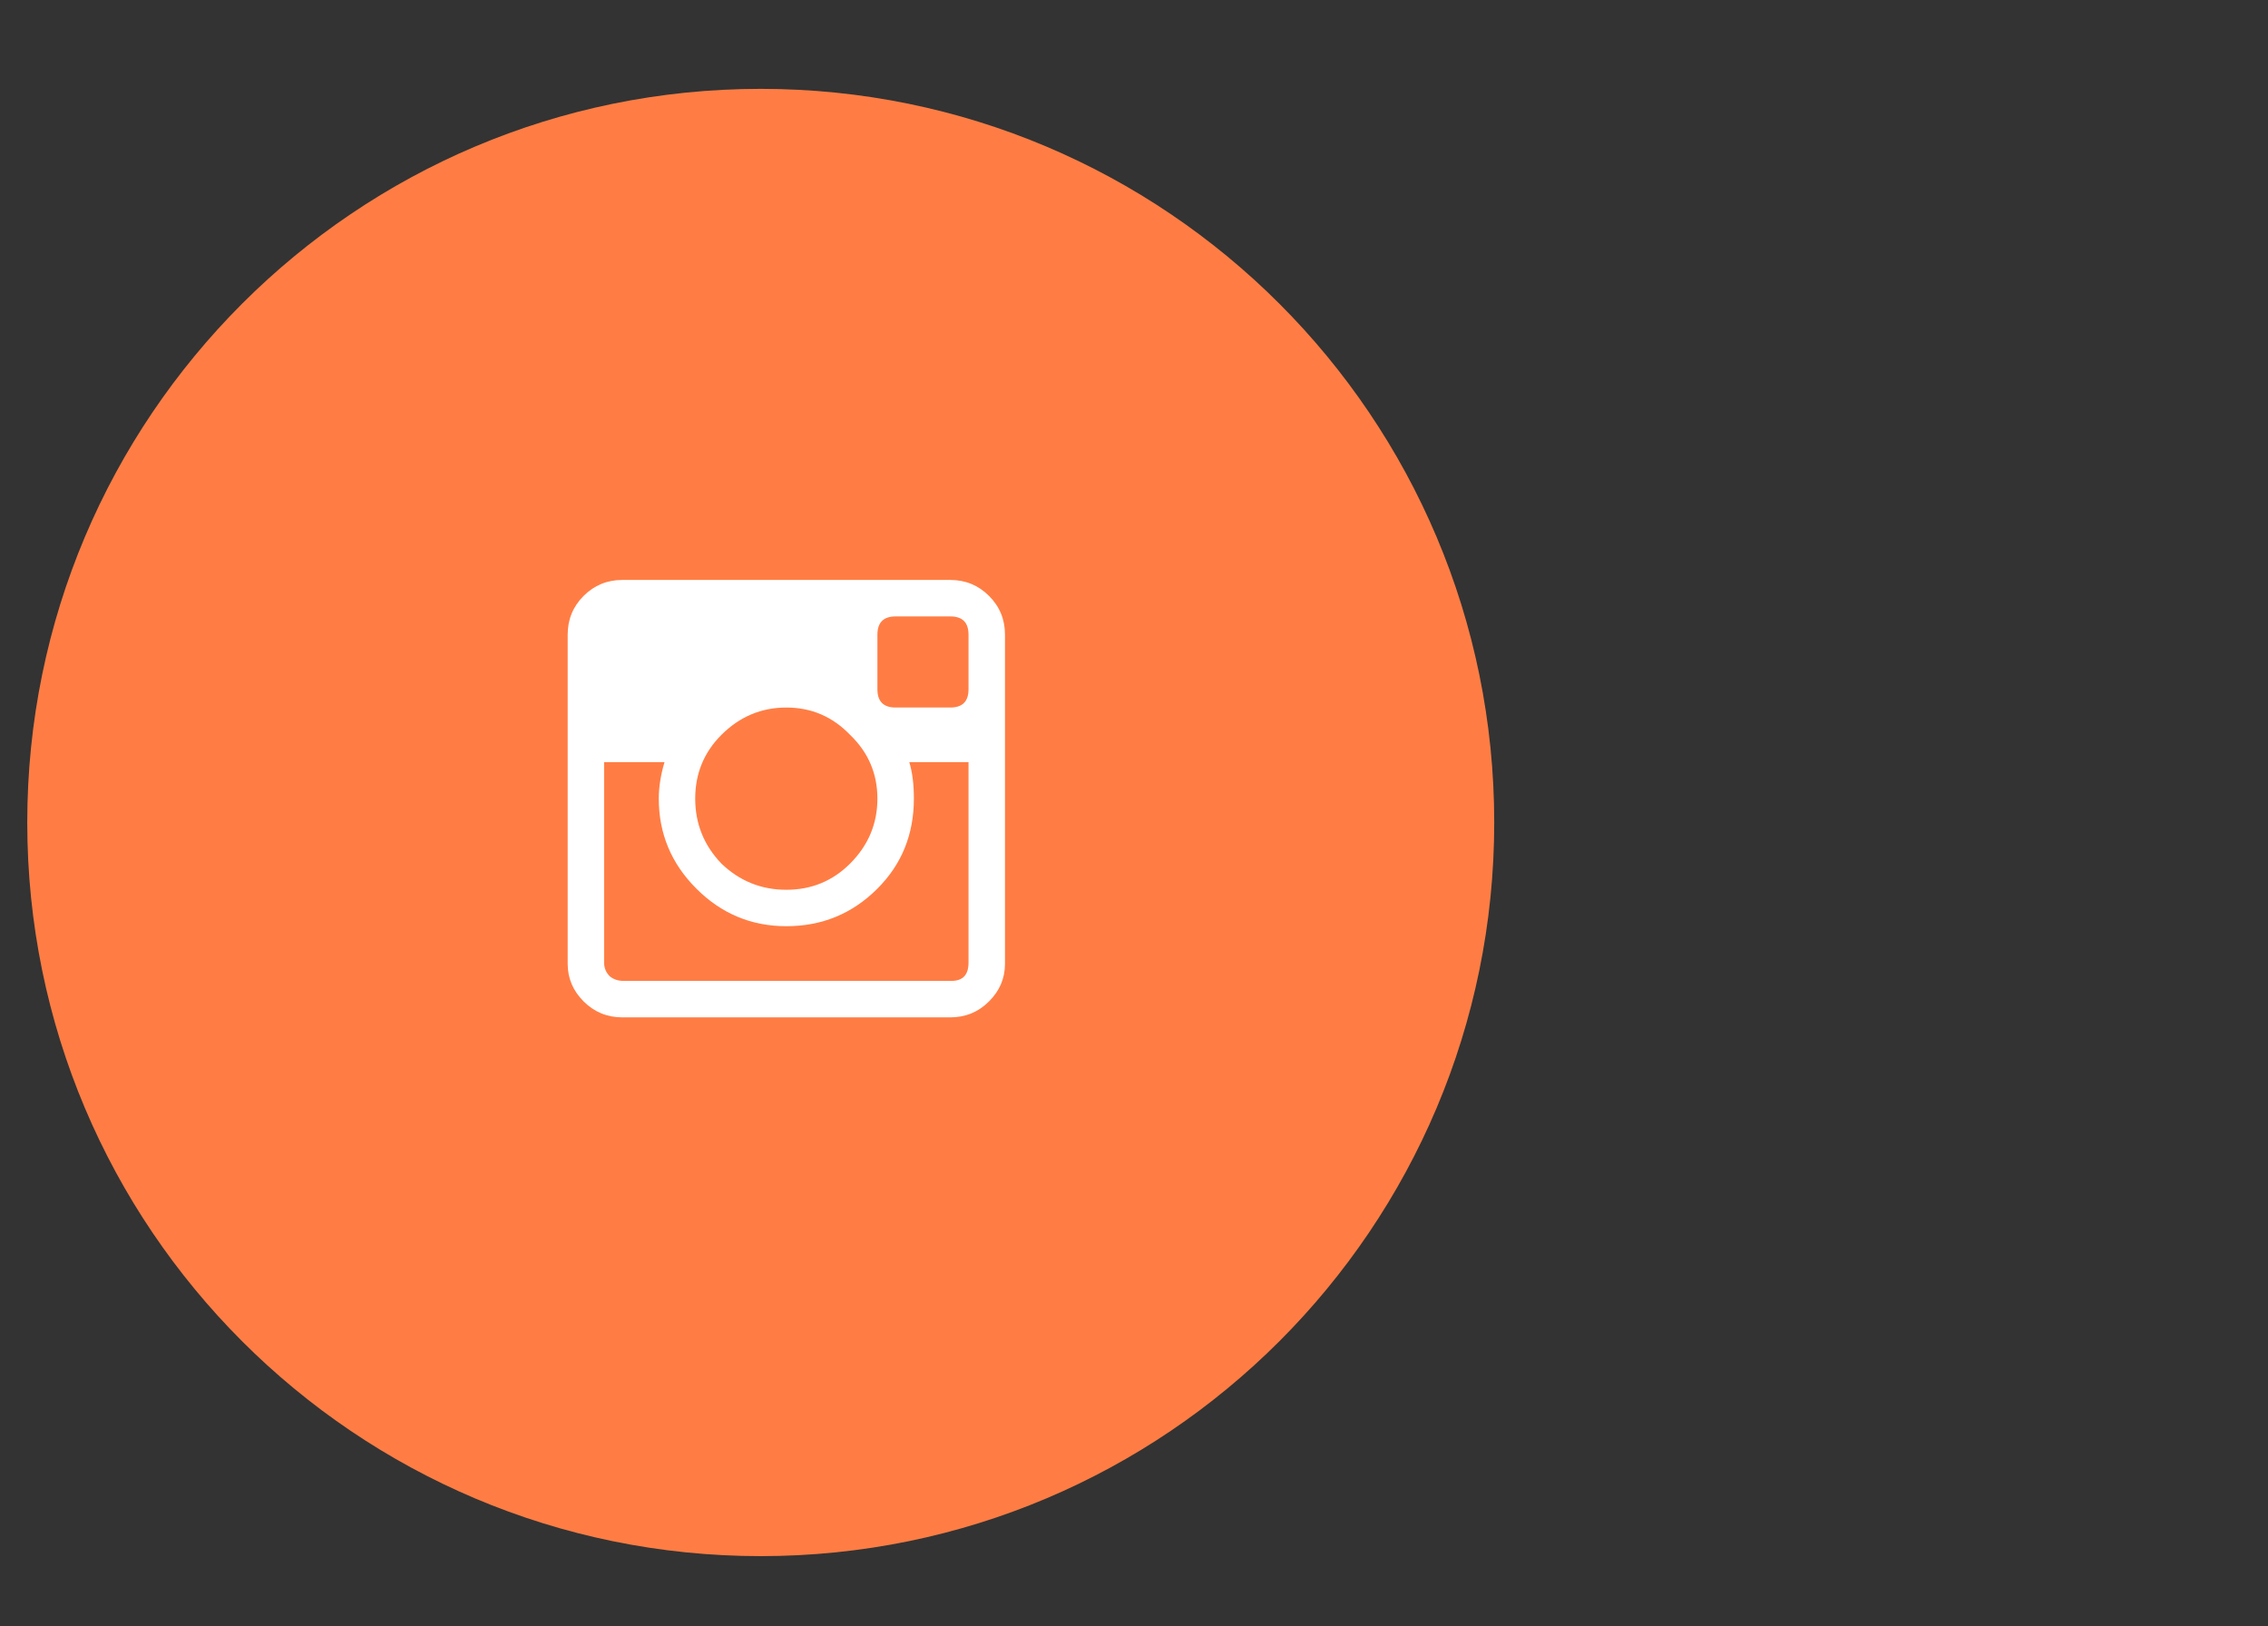 <svg width="53" height="38" viewBox="0 0 53 38" fill="none" xmlns="http://www.w3.org/2000/svg">
<rect x="0" y="0" width="53" height="38" fill="#333333" stroke="none"/>
<path fill-rule="evenodd" clip-rule="evenodd" d="M17.777 2.076C27.244 2.076 34.918 9.75 34.918 19.217C34.918 28.683 27.244 36.358 17.777 36.358C8.311 36.358 0.637 28.683 0.637 19.217C0.637 9.75 8.311 2.076 17.777 2.076Z" fill="#FF7D44"/>
<path d="M23.485 14.828V22.519C23.485 22.856 23.361 23.149 23.112 23.397C22.864 23.645 22.562 23.77 22.207 23.77H14.543C14.188 23.77 13.887 23.645 13.638 23.397C13.39 23.149 13.266 22.856 13.266 22.519V14.828C13.266 14.473 13.39 14.171 13.638 13.923C13.887 13.675 14.188 13.55 14.543 13.55H22.207C22.562 13.55 22.864 13.675 23.112 13.923C23.361 14.171 23.485 14.473 23.485 14.828ZM19.866 17.17C19.457 16.744 18.961 16.531 18.375 16.531C17.79 16.531 17.284 16.744 16.858 17.17C16.45 17.578 16.246 18.075 16.246 18.66C16.246 19.245 16.45 19.751 16.858 20.177C17.284 20.585 17.79 20.789 18.375 20.789C18.961 20.789 19.457 20.585 19.866 20.177C20.291 19.751 20.504 19.245 20.504 18.66C20.504 18.075 20.291 17.578 19.866 17.17ZM22.633 16.105V14.828C22.633 14.544 22.491 14.402 22.207 14.402H20.93C20.646 14.402 20.504 14.544 20.504 14.828V16.105C20.504 16.389 20.646 16.531 20.93 16.531H22.207C22.491 16.531 22.633 16.389 22.633 16.105ZM22.234 22.918C22.5 22.918 22.633 22.776 22.633 22.492V17.808H21.249C21.32 18.039 21.356 18.323 21.356 18.66C21.356 19.494 21.072 20.195 20.504 20.762C19.919 21.348 19.209 21.64 18.375 21.64C17.559 21.64 16.858 21.348 16.273 20.762C15.687 20.177 15.395 19.476 15.395 18.66C15.395 18.394 15.439 18.11 15.528 17.808H14.117V22.492C14.117 22.616 14.162 22.723 14.25 22.811C14.339 22.883 14.445 22.918 14.57 22.918H22.234Z" fill="white"/>
</svg>
